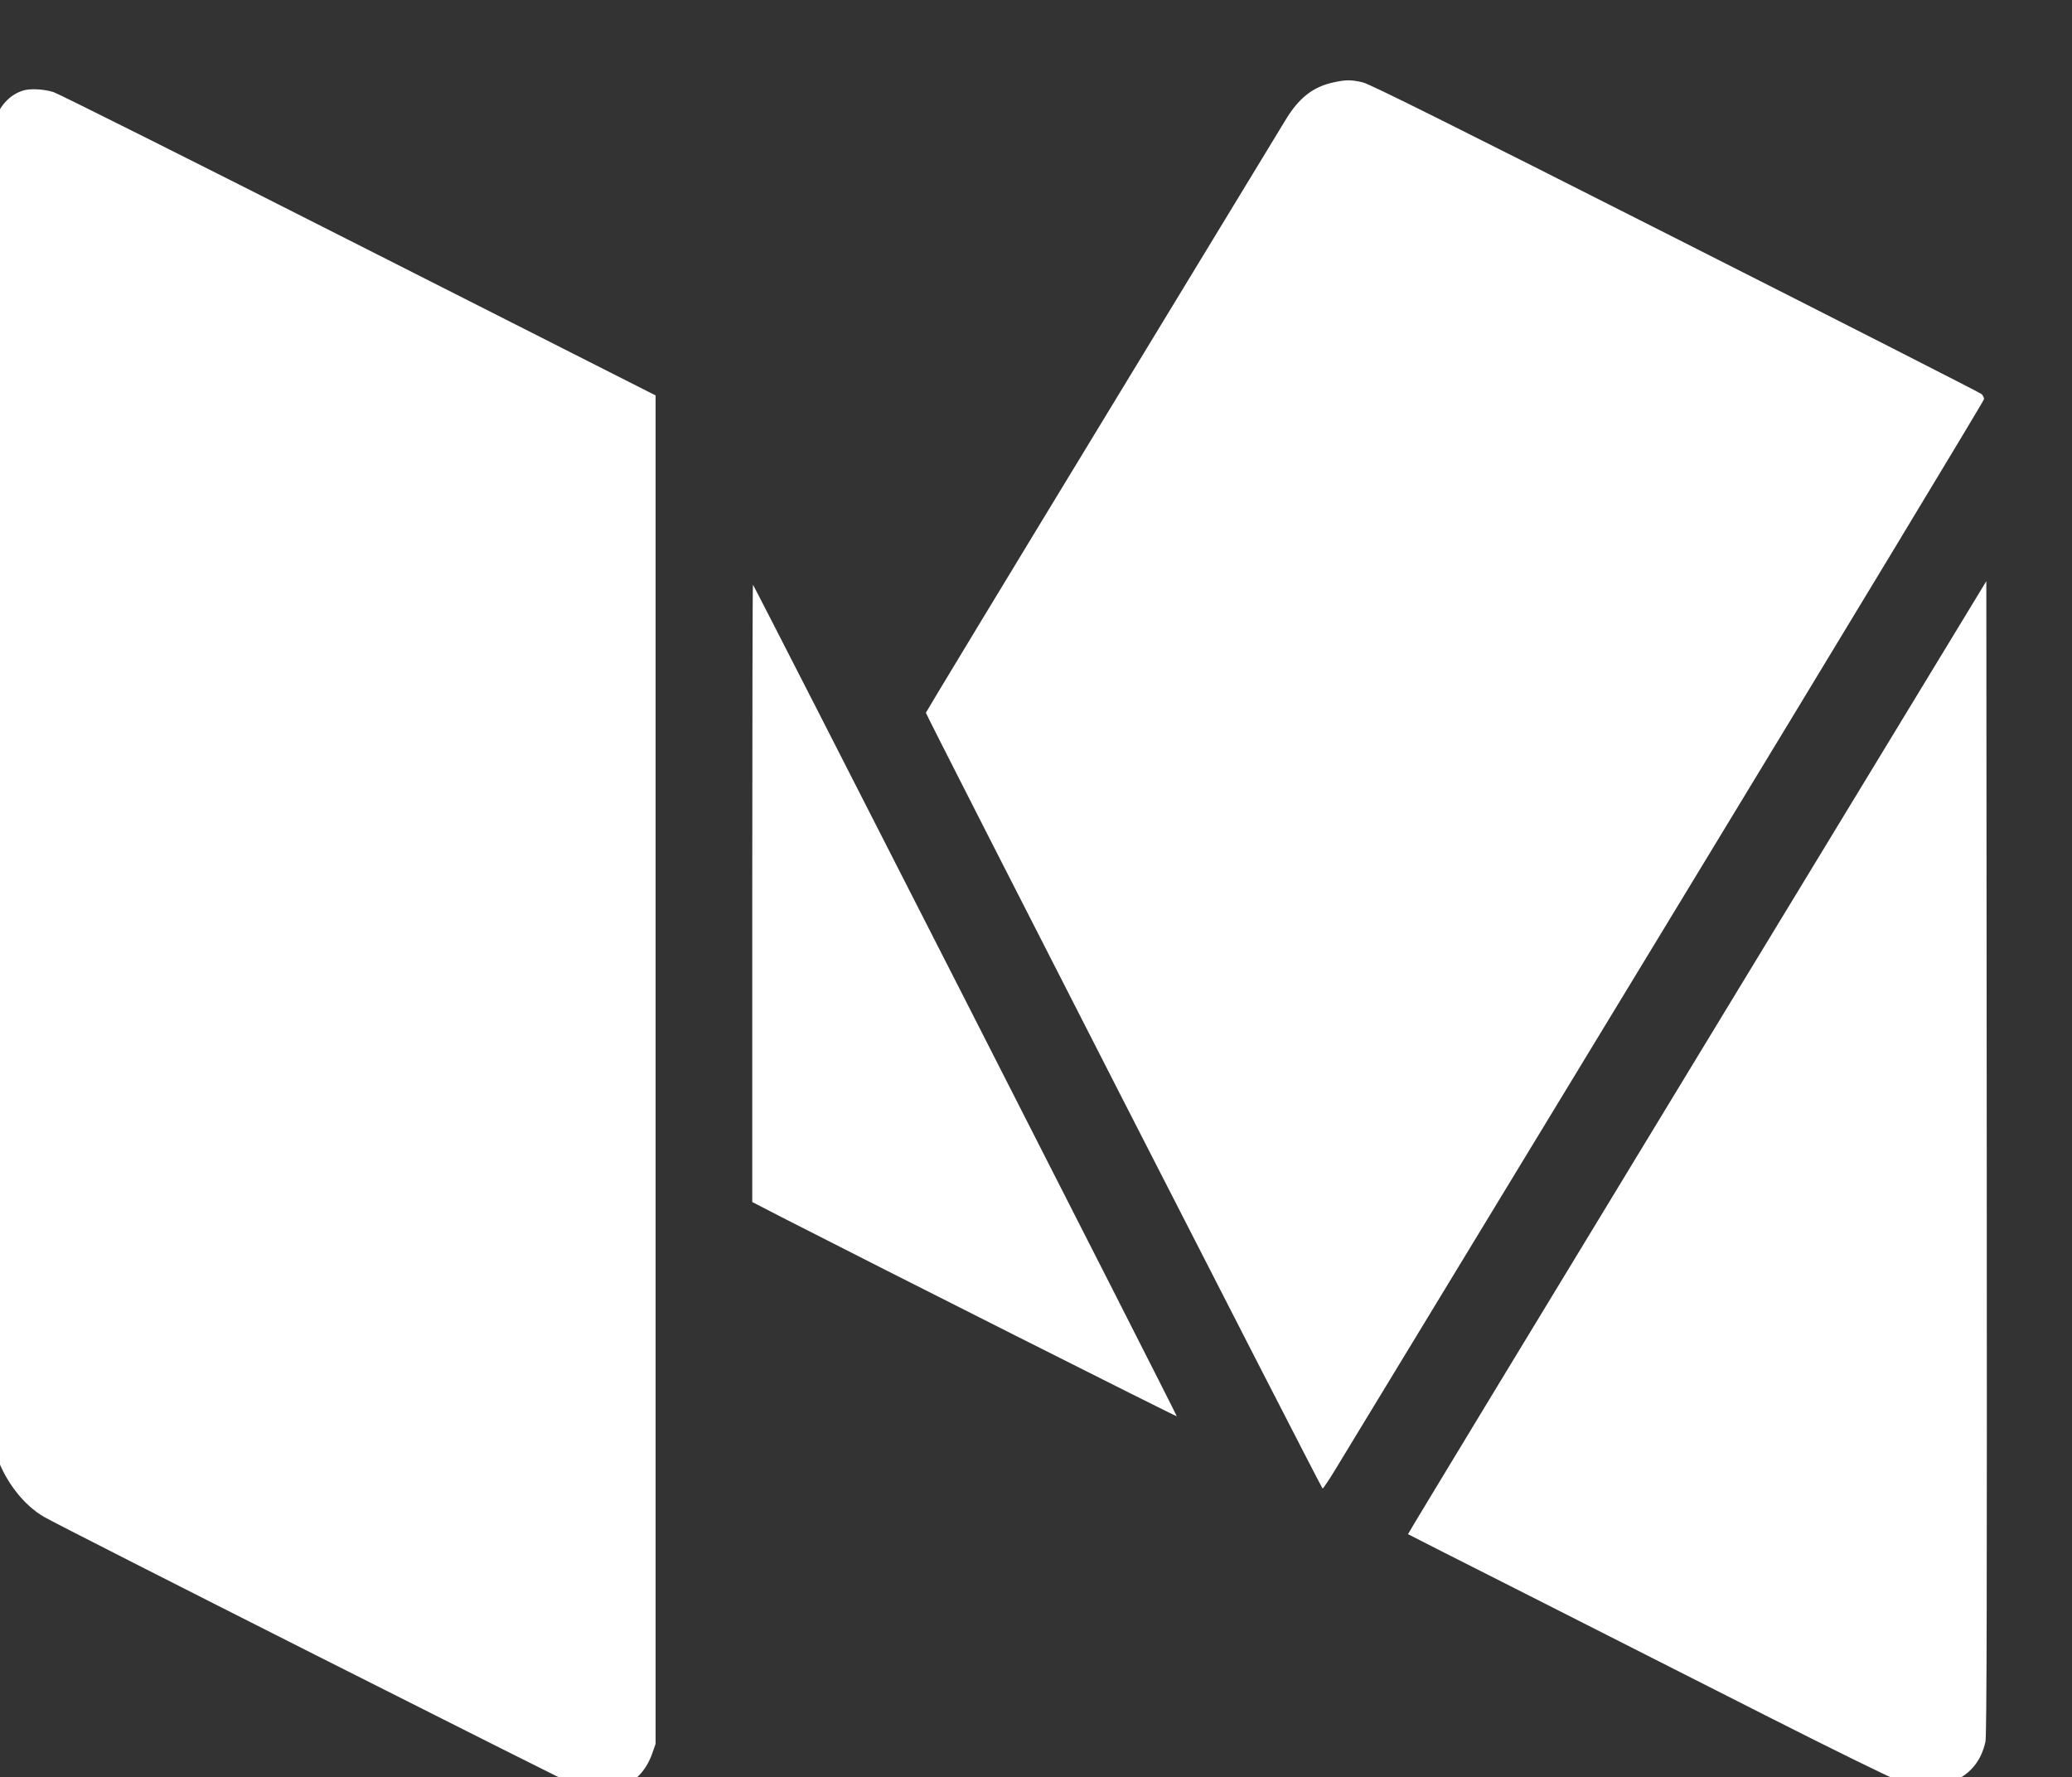 <?xml version="1.0" standalone="no"?>
<!DOCTYPE svg PUBLIC "-//W3C//DTD SVG 20010904//EN"
 "http://www.w3.org/TR/2001/REC-SVG-20010904/DTD/svg10.dtd">
<svg version="1.0" xmlns="http://www.w3.org/2000/svg"
 width="159.886pt" height="137.13pt" viewBox="0 0 159.886 137.13"
 preserveAspectRatio="xMidYMid meet">
<rect x="0" y="0" width="159.886" height="137.13" fill="#333333" stroke="none"/>
<g transform="translate(-15.3,165.339) rotate(-360.00) scale(0.011,-0.011)"
fill="#ffffff" stroke="none">
<path d="M10746 14453 c-145 -31 -244 -109 -339 -267 -34 -55 -615 -1011
-1291 -2124 -677 -1113 -1230 -2027 -1230 -2031 0 -15 2775 -5442 2783 -5442
4 0 43 57 86 128 43 71 1085 1786 2316 3812 1231 2026 2238 3692 2238 3702 0
11 -8 27 -18 36 -10 9 -976 501 -2146 1093 -1578 799 -2144 1081 -2194 1093
-81 19 -120 19 -205 0z"/>
<path d="M1554 14396 c-85 -26 -153 -92 -192 -189 l-23 -58 0 -4625 0 -4626
32 -91 c64 -177 189 -336 329 -417 125 -73 3687 -1871 3748 -1893 233 -81 441
13 518 233 l24 68 0 4730 0 4729 -2079 1053 c-1143 580 -2109 1063 -2145 1075
-67 21 -163 26 -212 11z"/>
<path d="M13295 7613 c-1117 -1838 -2029 -3342 -2027 -3344 2 -2 389 -198 860
-436 470 -239 1222 -619 1669 -846 448 -227 851 -425 896 -440 317 -107 569 1
626 267 9 44 11 1042 9 4099 l-3 4041 -2030 -3341z"/>
<path d="M6668 8766 l0 -2167 207 -107 c692 -354 2767 -1400 2771 -1396 4 4
-2960 5820 -2973 5833 -3 3 -5 -970 -5 -2163z"/>
</g>
</svg>
